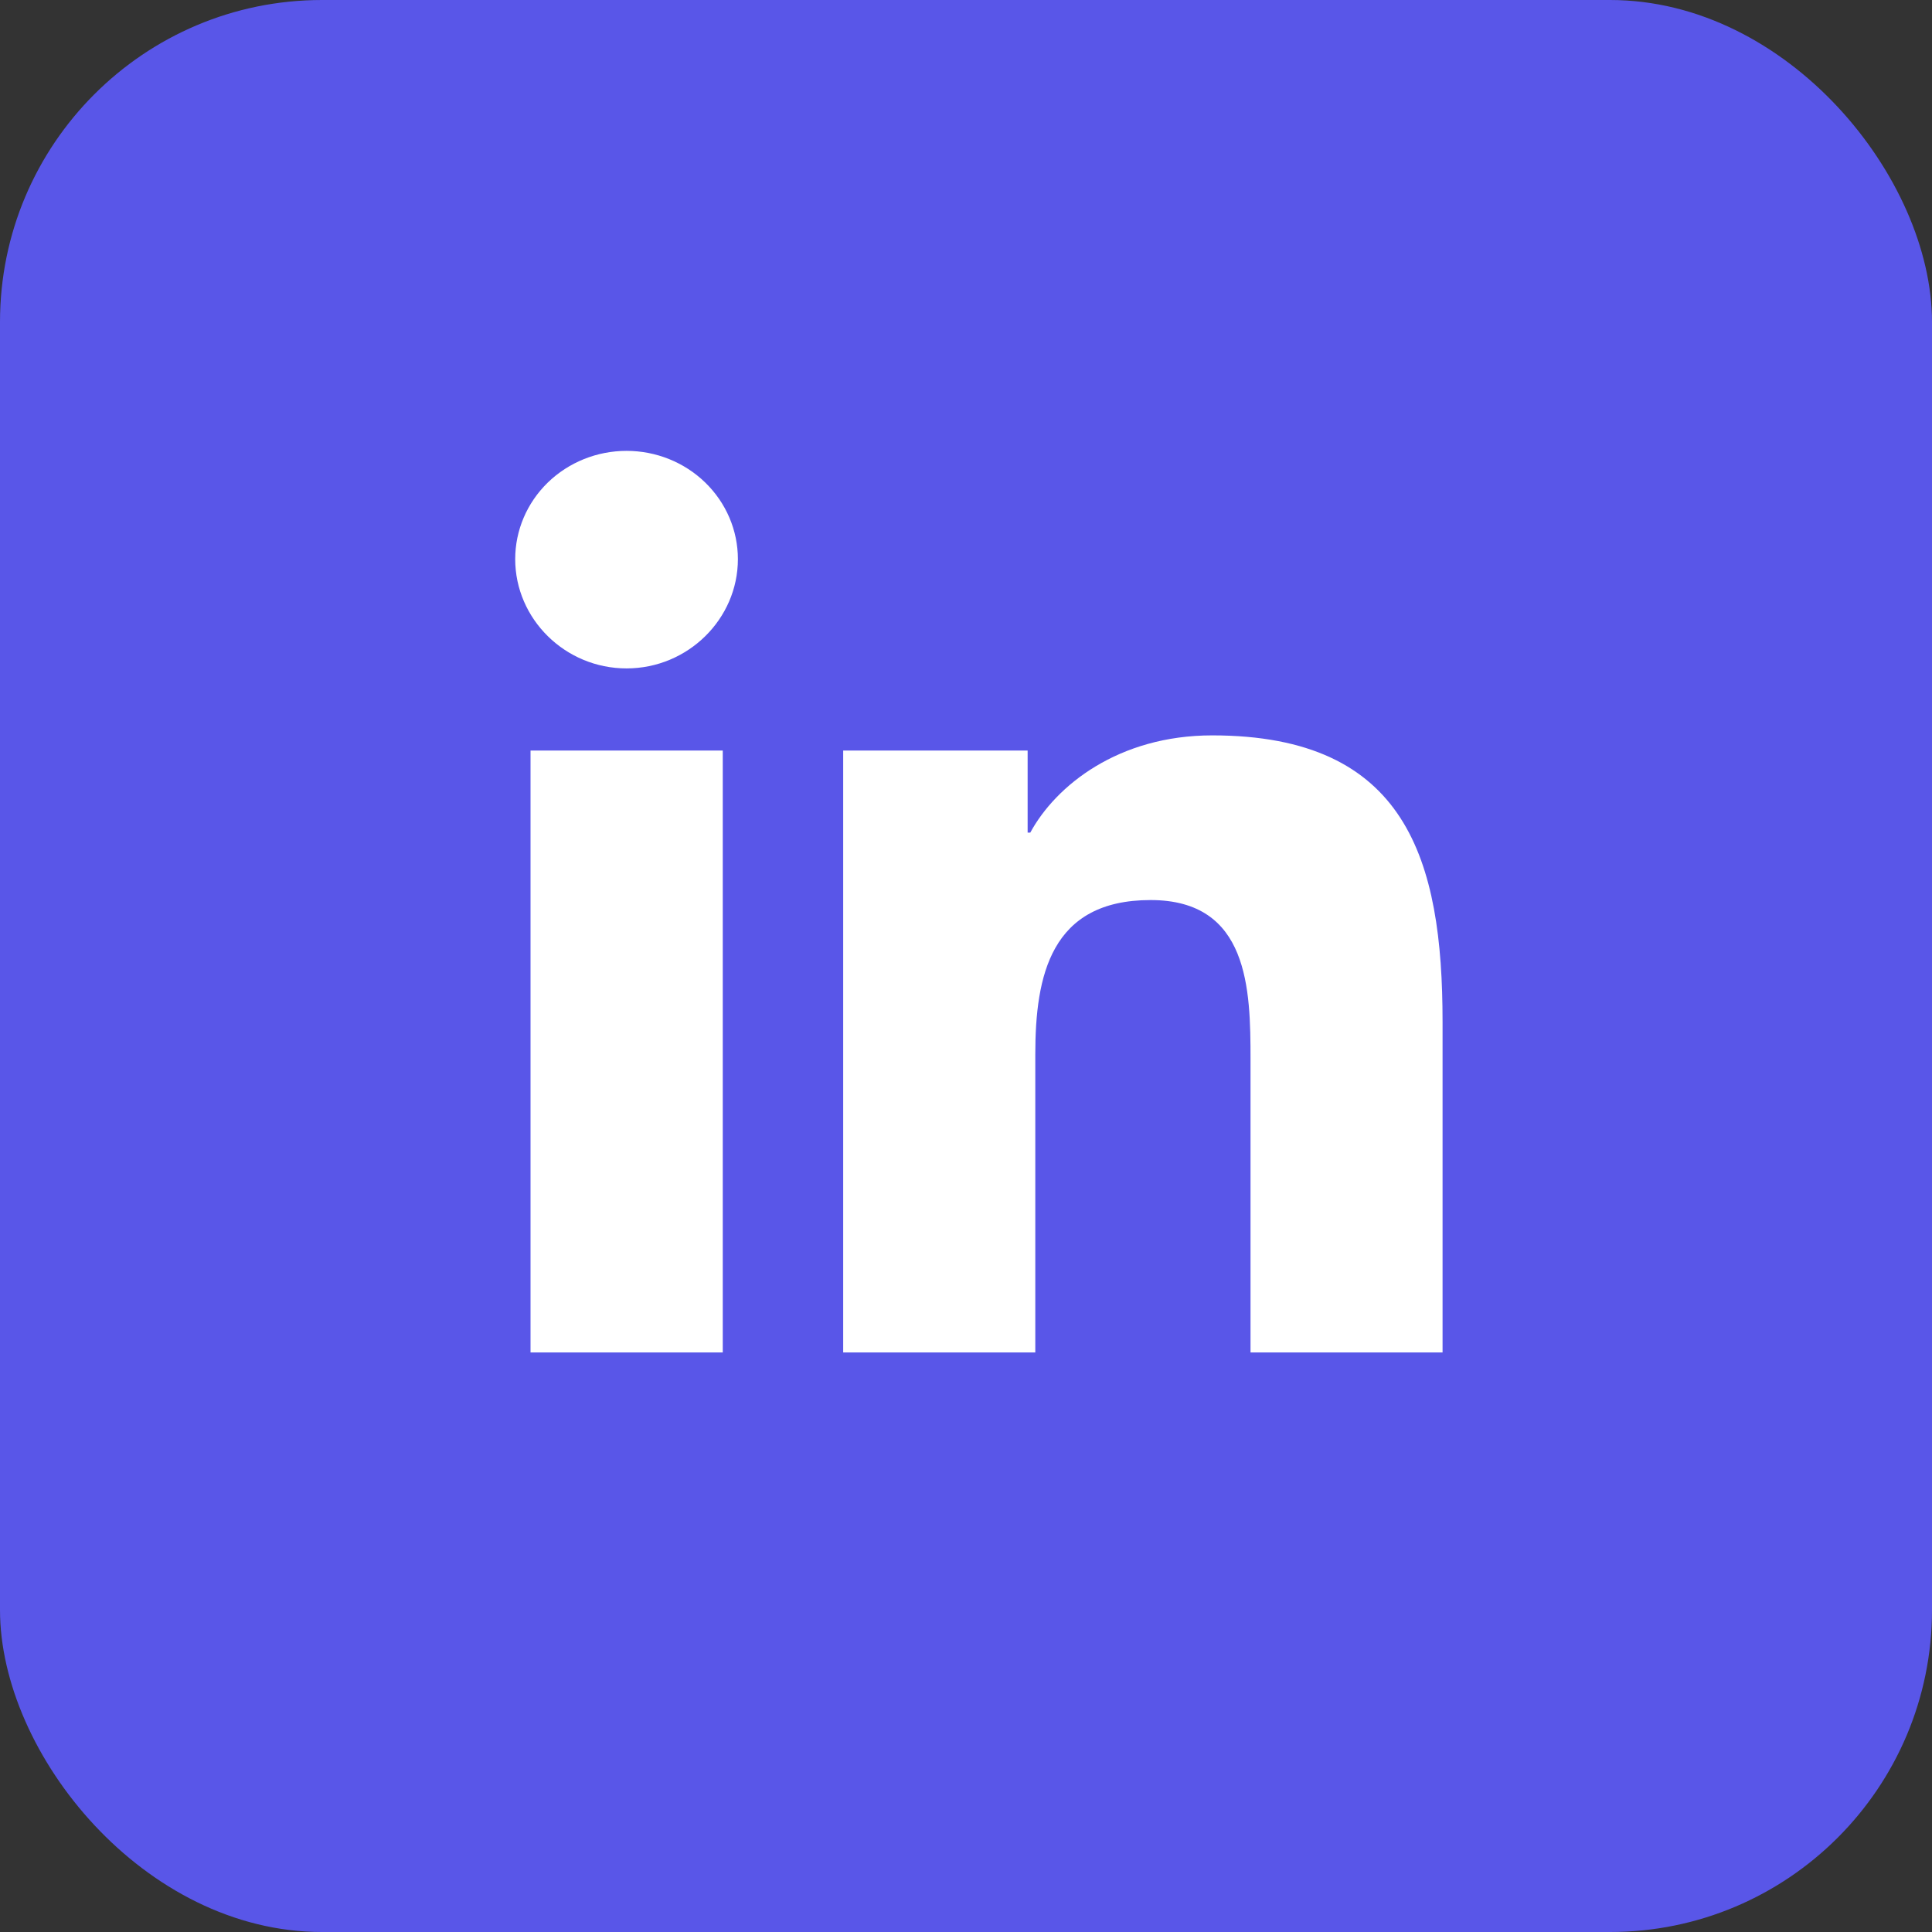 <svg width="30" height="30" viewBox="0 0 30 30" fill="none" xmlns="http://www.w3.org/2000/svg">
<rect x="0" y="0" width="30" height="30" fill="#333333" stroke="none"/>
<rect width="30" height="30" rx="5" fill="#5956E8"/>
<g clip-path="url(#clip0_660_436)">
<path d="M11.223 21.001H8.238V11.654H11.223V21.001ZM9.729 10.379C8.774 10.379 8 9.61 8 8.682C8 8.236 8.182 7.809 8.506 7.493C8.831 7.178 9.27 7.001 9.729 7.001C10.188 7.001 10.627 7.178 10.951 7.493C11.276 7.809 11.458 8.236 11.458 8.682C11.458 9.61 10.683 10.379 9.729 10.379ZM22.397 21.001H19.418V16.451C19.418 15.366 19.395 13.976 17.866 13.976C16.313 13.976 16.076 15.154 16.076 16.372V21.001H13.093V11.654H15.957V12.929H15.998C16.397 12.194 17.371 11.419 18.823 11.419C21.845 11.419 22.4 13.354 22.4 15.866V21.001H22.397Z" fill="white"/>
</g>
<defs>
<clipPath id="clip0_660_436">
<rect width="14.4" height="16" fill="white" transform="translate(8 7)"/>
</clipPath>
</defs>
</svg>
